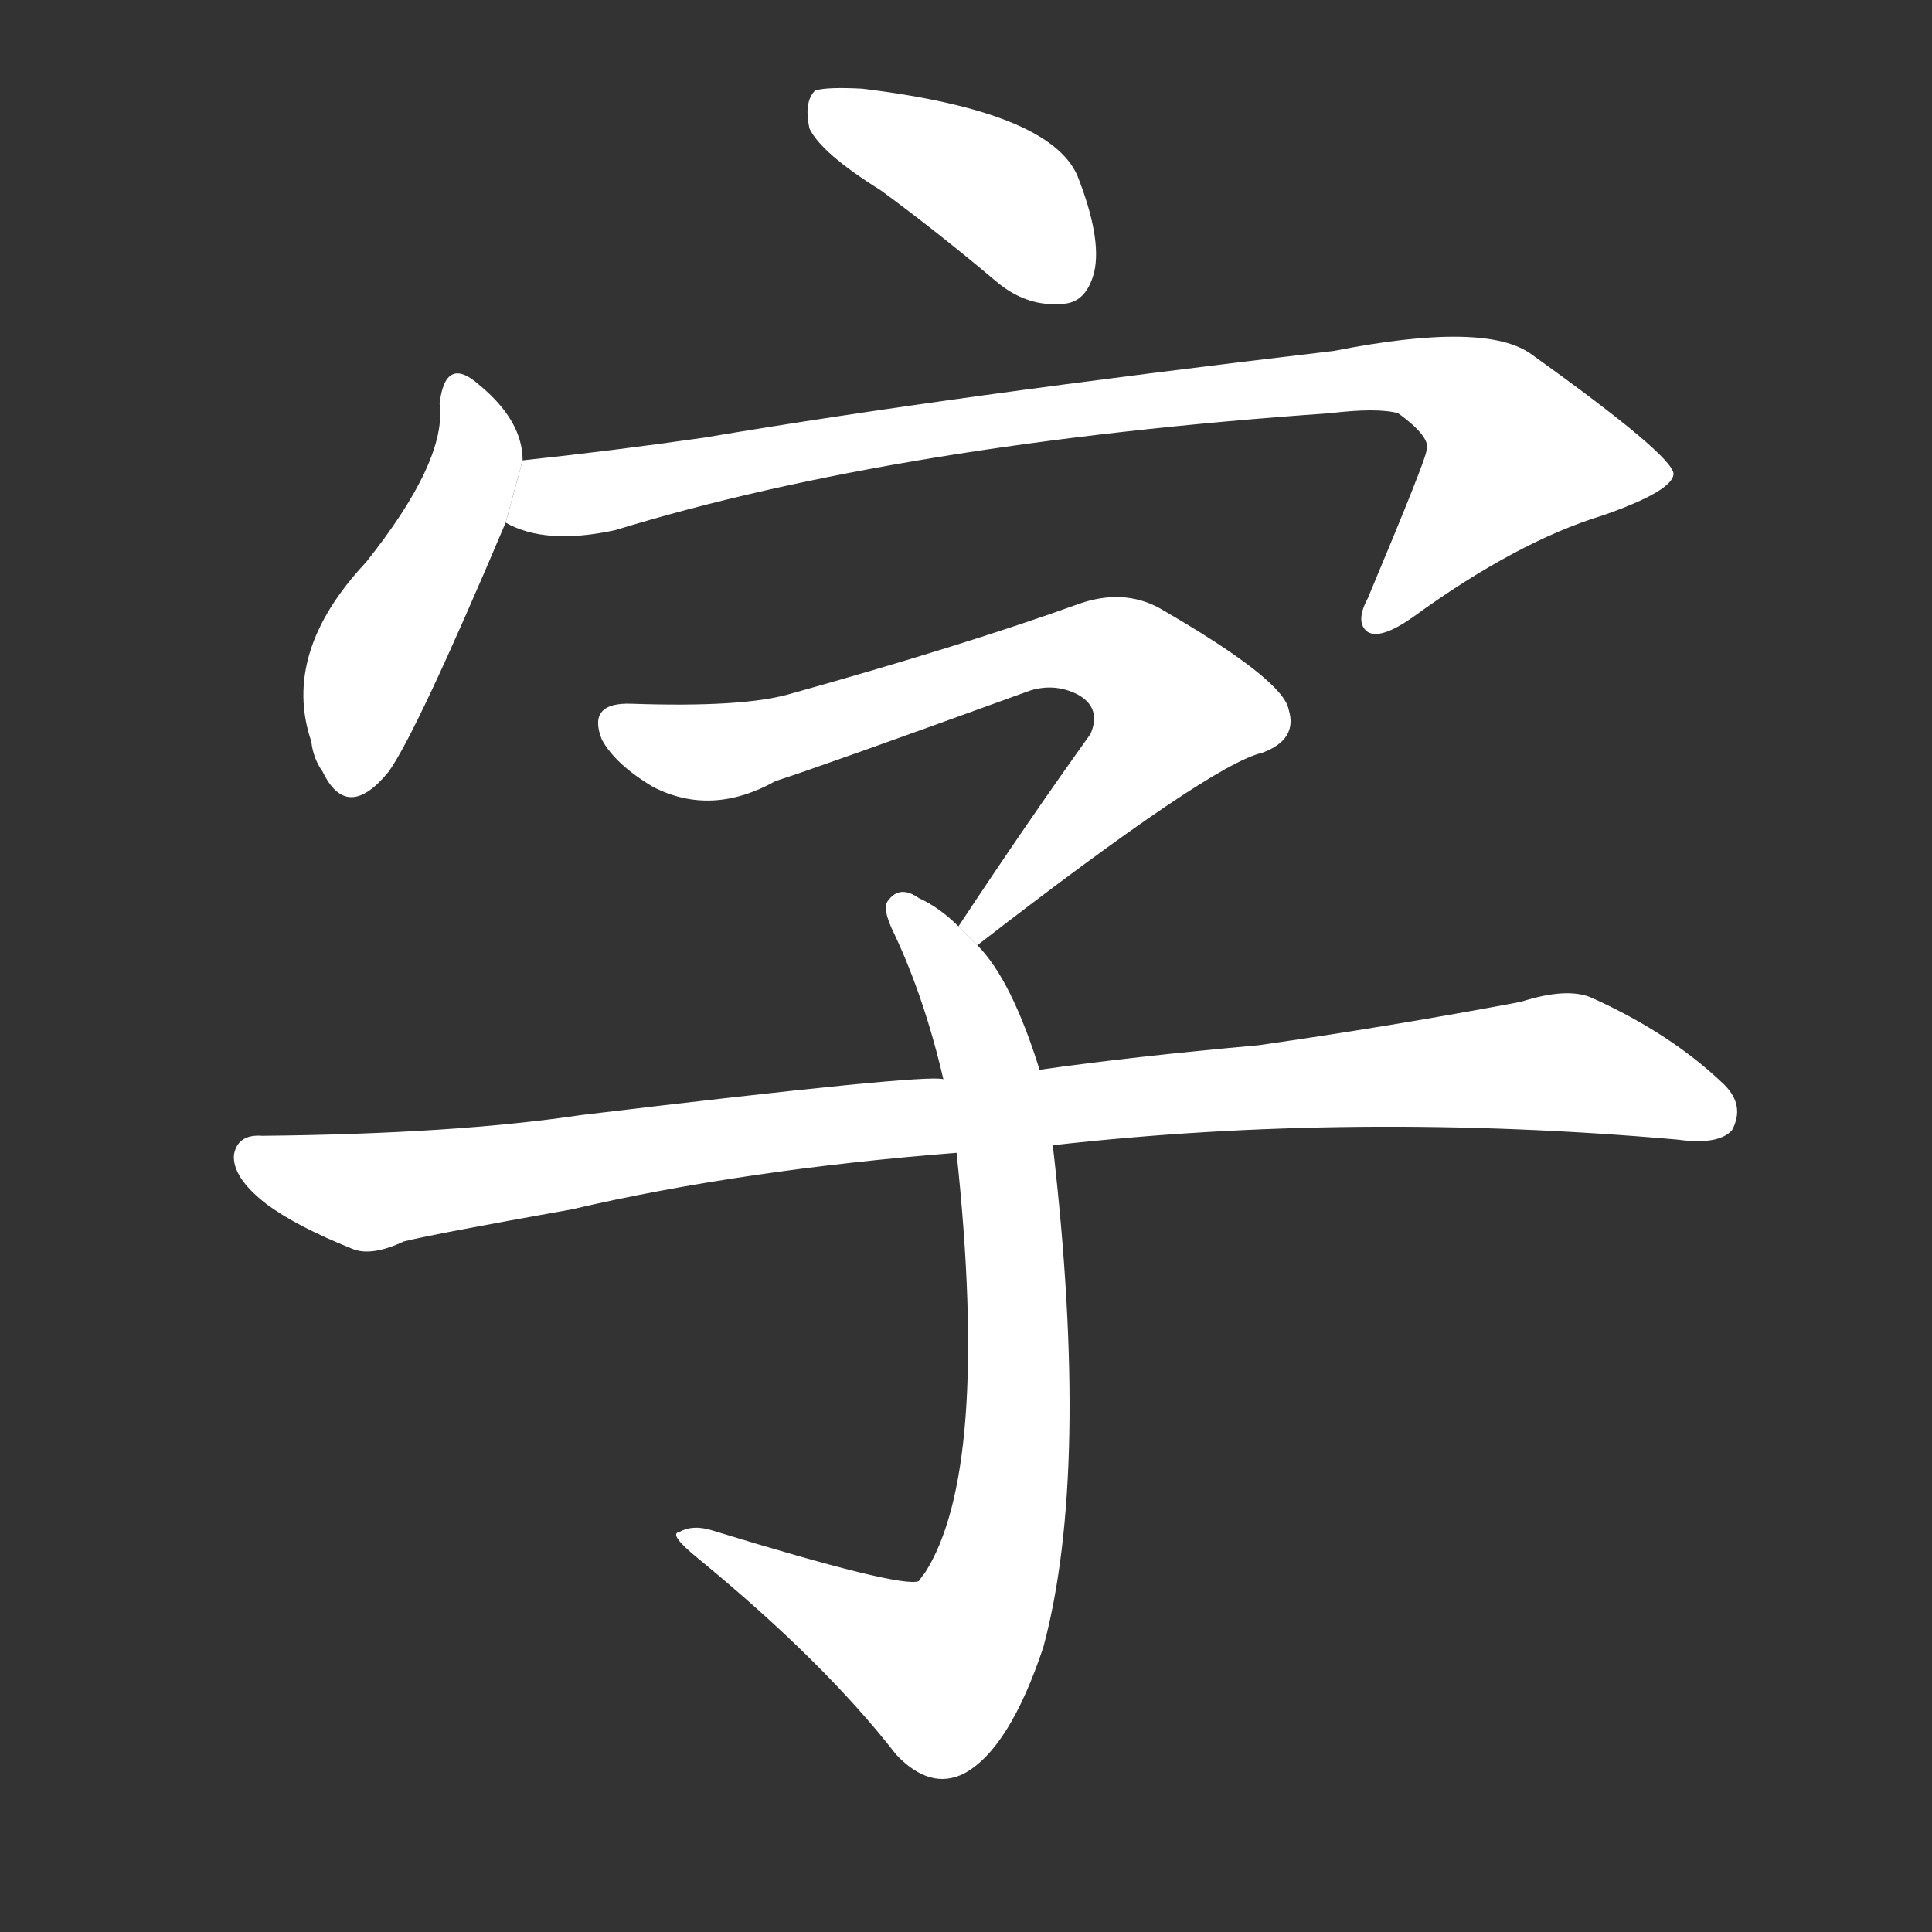 <!-- u5b57_zi4_letter_character_word -->
<!-- 5B57 -->
<!--  -->
<!--  -->
<svg viewBox="0 0 1024 1024">
  <rect x="0" y="0" width="1024" height="1024" fill="#333333" stroke="none"/>
  <g transform="scale(1, -1) translate(0, -900)">
    <path fill="#FFFFFF" d="M 467 799 Q 497 777 529 750 Q 545 737 564 739 Q 576 740 580 756 Q 584 774 571 807 Q 556 841 457 853 Q 438 854 432 852 Q 426 846 429 832 Q 435 819 467 799 Z"></path>
    <path fill="#FFFFFF" d="M 277 656 Q 277 677 254 696 Q 236 712 233 686 Q 237 656 194 602 Q 149 554 165 507 Q 166 498 171 491 Q 184 464 206 491 Q 221 512 268 623 L 277 656 Z"></path>
    <path fill="#FFFFFF" d="M 268 623 Q 289 611 326 619 Q 476 665 705 681 Q 730 684 741 681 Q 759 668 756 661 Q 756 657 725 583 Q 718 570 725 565 Q 732 561 749 573 Q 804 613 850 627 Q 887 640 887 649 Q 886 659 812 712 Q 788 730 707 714 Q 503 690 373 668 Q 324 661 277 656 L 268 623 Z"></path>
    <path fill="#FFFFFF" d="M 518 399 Q 642 495 669 501 Q 688 508 683 524 Q 680 540 614 578 Q 595 588 572 580 Q 511 558 418 532 Q 393 525 335 527 Q 311 528 319 508 Q 326 495 346 483 Q 377 467 411 486 Q 433 493 546 534 Q 559 538 571 532 Q 584 525 578 511 Q 545 465 508 409 L 518 399 Z"></path>
    <path fill="#FFFFFF" d="M 551 333 Q 536 381 518 399 L 508 409 Q 498 419 487 424 Q 477 431 471 423 Q 467 419 474 405 Q 490 371 500 328 L 507 289 Q 525 120 490 66 Q 489 65 487 62 Q 478 58 377 89 Q 367 92 360 88 Q 354 87 370 74 Q 437 19 475 -30 Q 493 -49 511 -40 Q 535 -27 553 27 Q 578 120 558 293 L 551 333 Z"></path>
    <path fill="#FFFFFF" d="M 558 293 Q 718 311 889 296 Q 911 293 918 301 Q 925 314 914 325 Q 886 352 844 371 Q 831 377 806 369 Q 737 356 667 346 Q 600 340 551 333 L 500 328 Q 491 331 308 309 Q 241 299 139 298 Q 126 299 124 288 Q 123 276 141 262 Q 157 250 187 238 Q 197 234 214 242 Q 230 246 303 259 Q 393 280 507 289 L 558 293 Z"></path>
  </g>
</svg>
